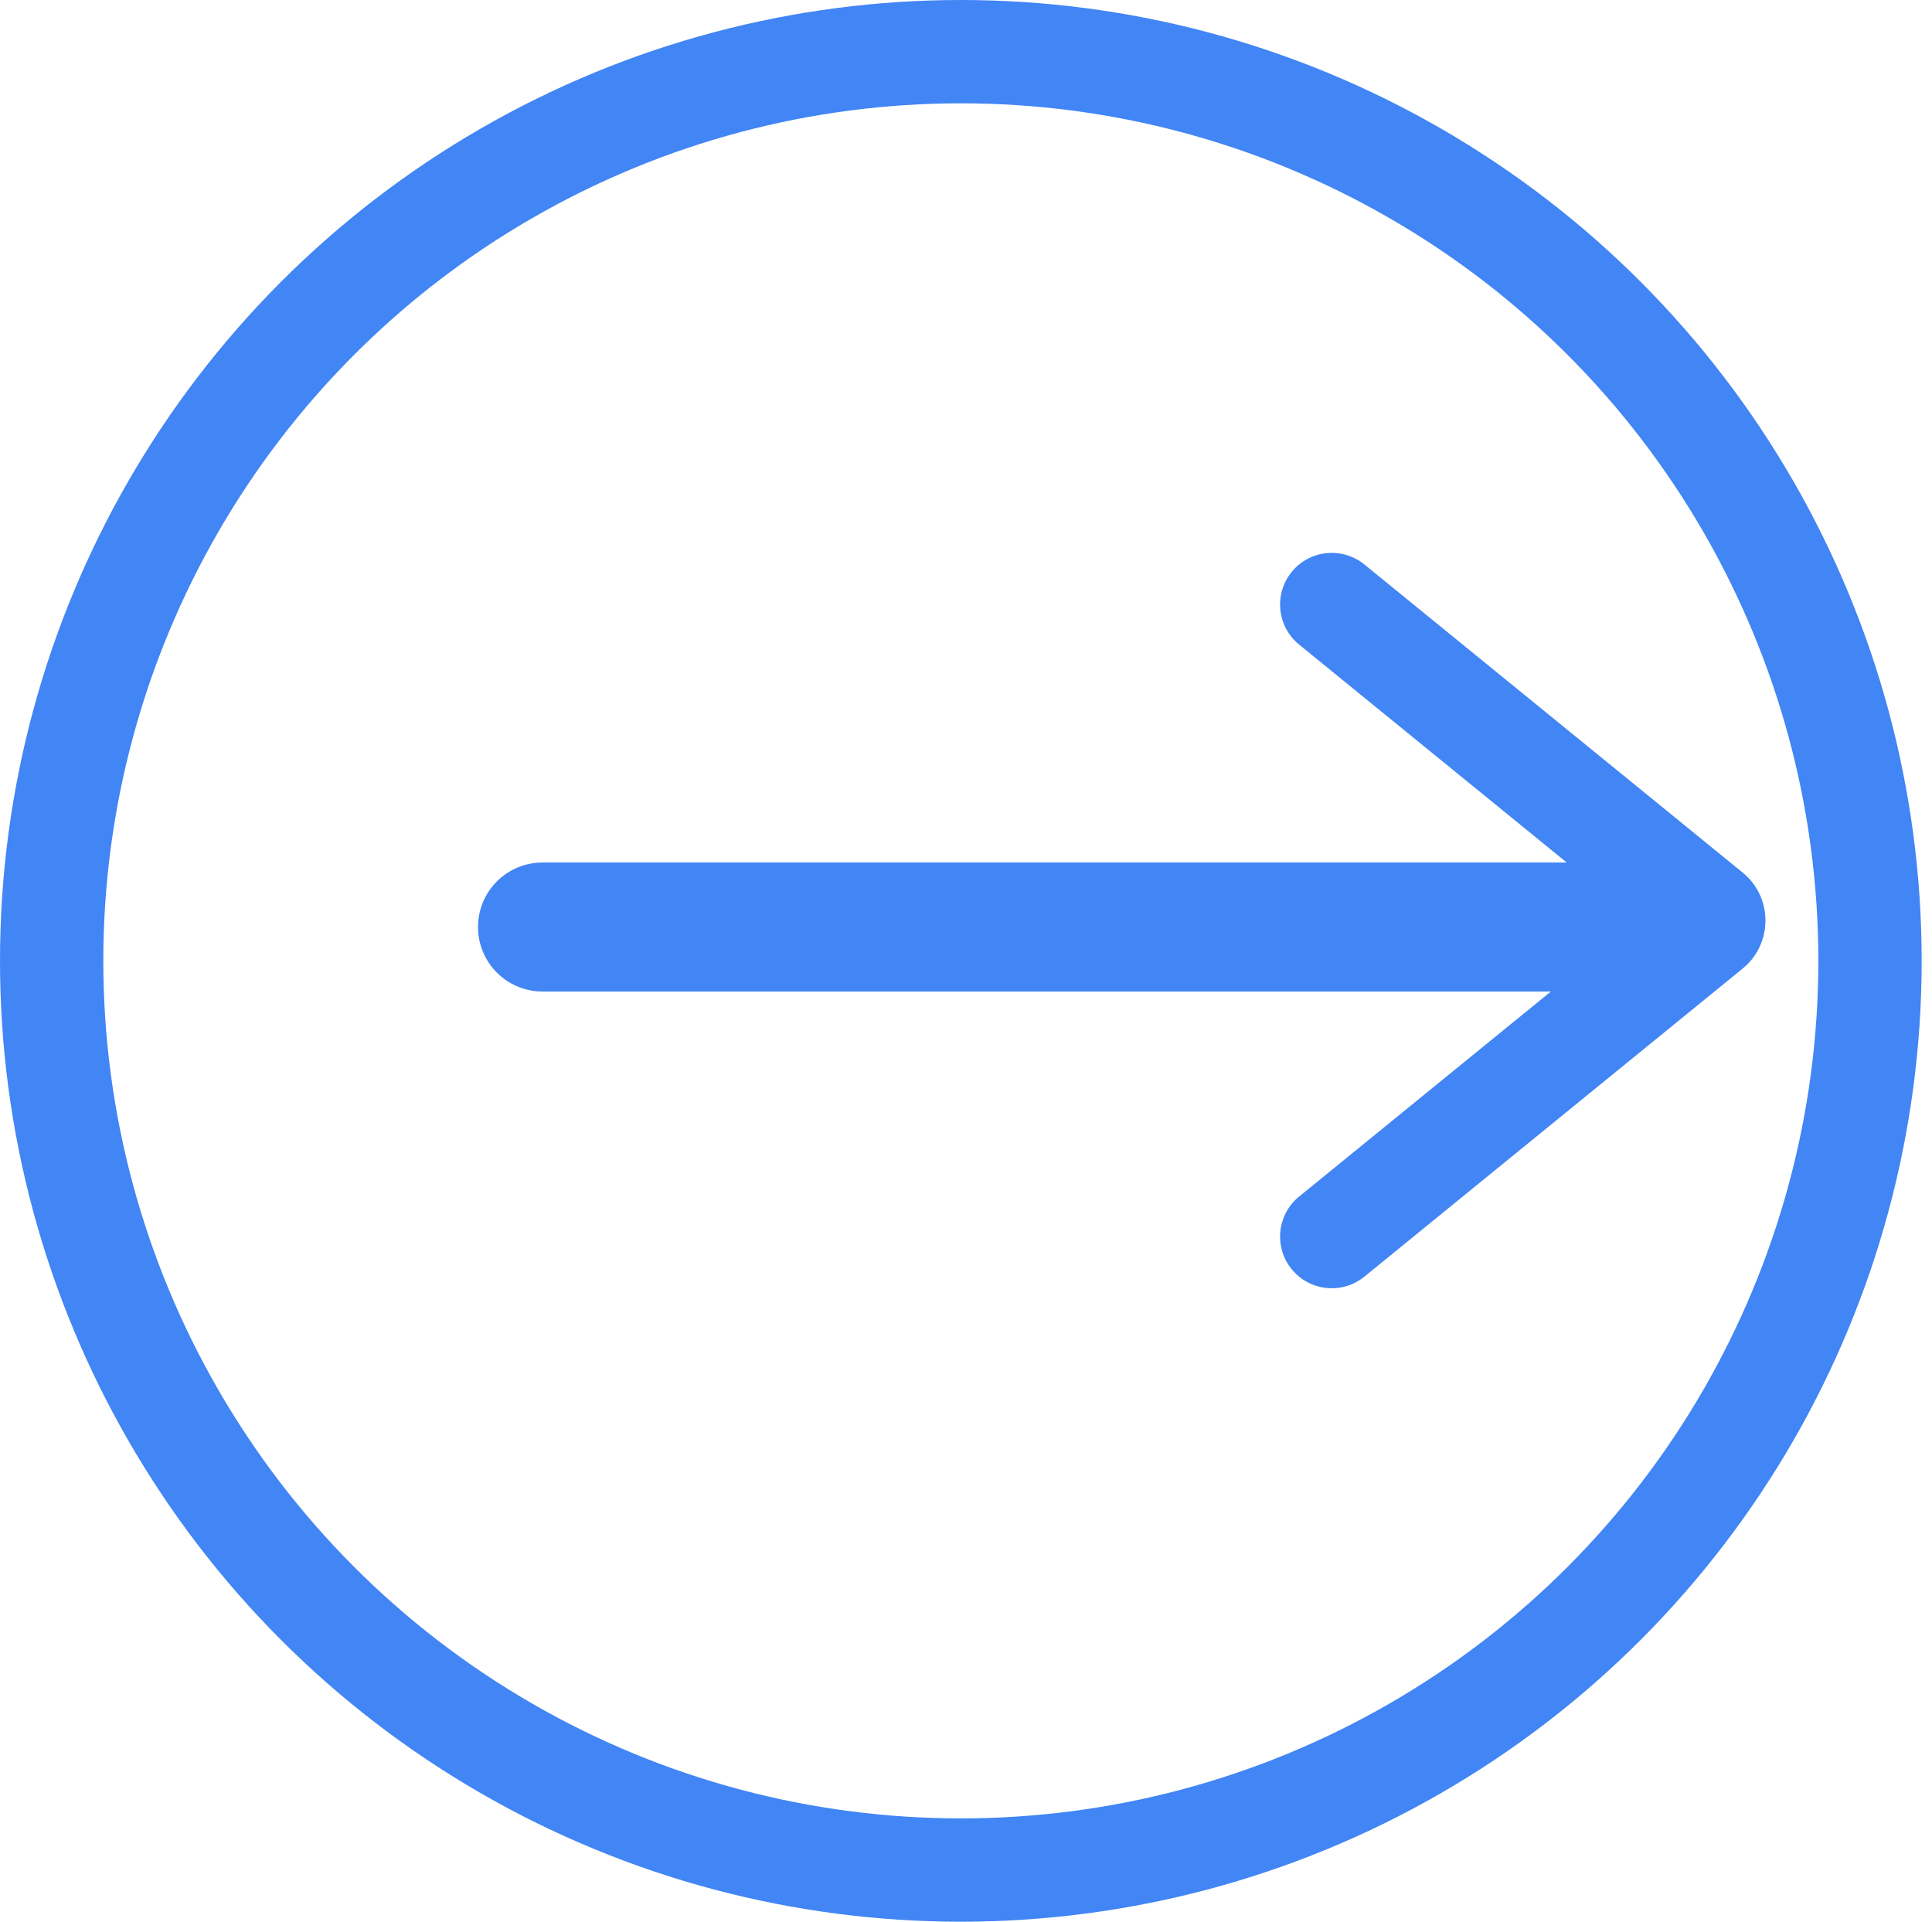 <svg width="187" height="186" viewBox="0 0 187 186" fill="none" xmlns="http://www.w3.org/2000/svg">
<path fill-rule="evenodd" clip-rule="evenodd" d="M168.667 93.752C171.616 91.352 171.616 86.849 168.667 84.448L132.059 54.635C129.917 52.892 126.768 53.214 125.024 55.355C123.281 57.496 123.603 60.646 125.744 62.389L151.645 83.482H52.51C49.062 83.482 46.268 86.277 46.268 89.724C46.268 93.172 49.062 95.967 52.51 95.967H150.112L125.744 115.811C123.603 117.554 123.281 120.704 125.024 122.845C126.768 124.986 129.917 125.308 132.059 123.565L168.667 93.752Z" fill="#4285F4"/>
<circle cx="93" cy="93" r="88" stroke="#4285F4" stroke-width="10"/>
</svg>
